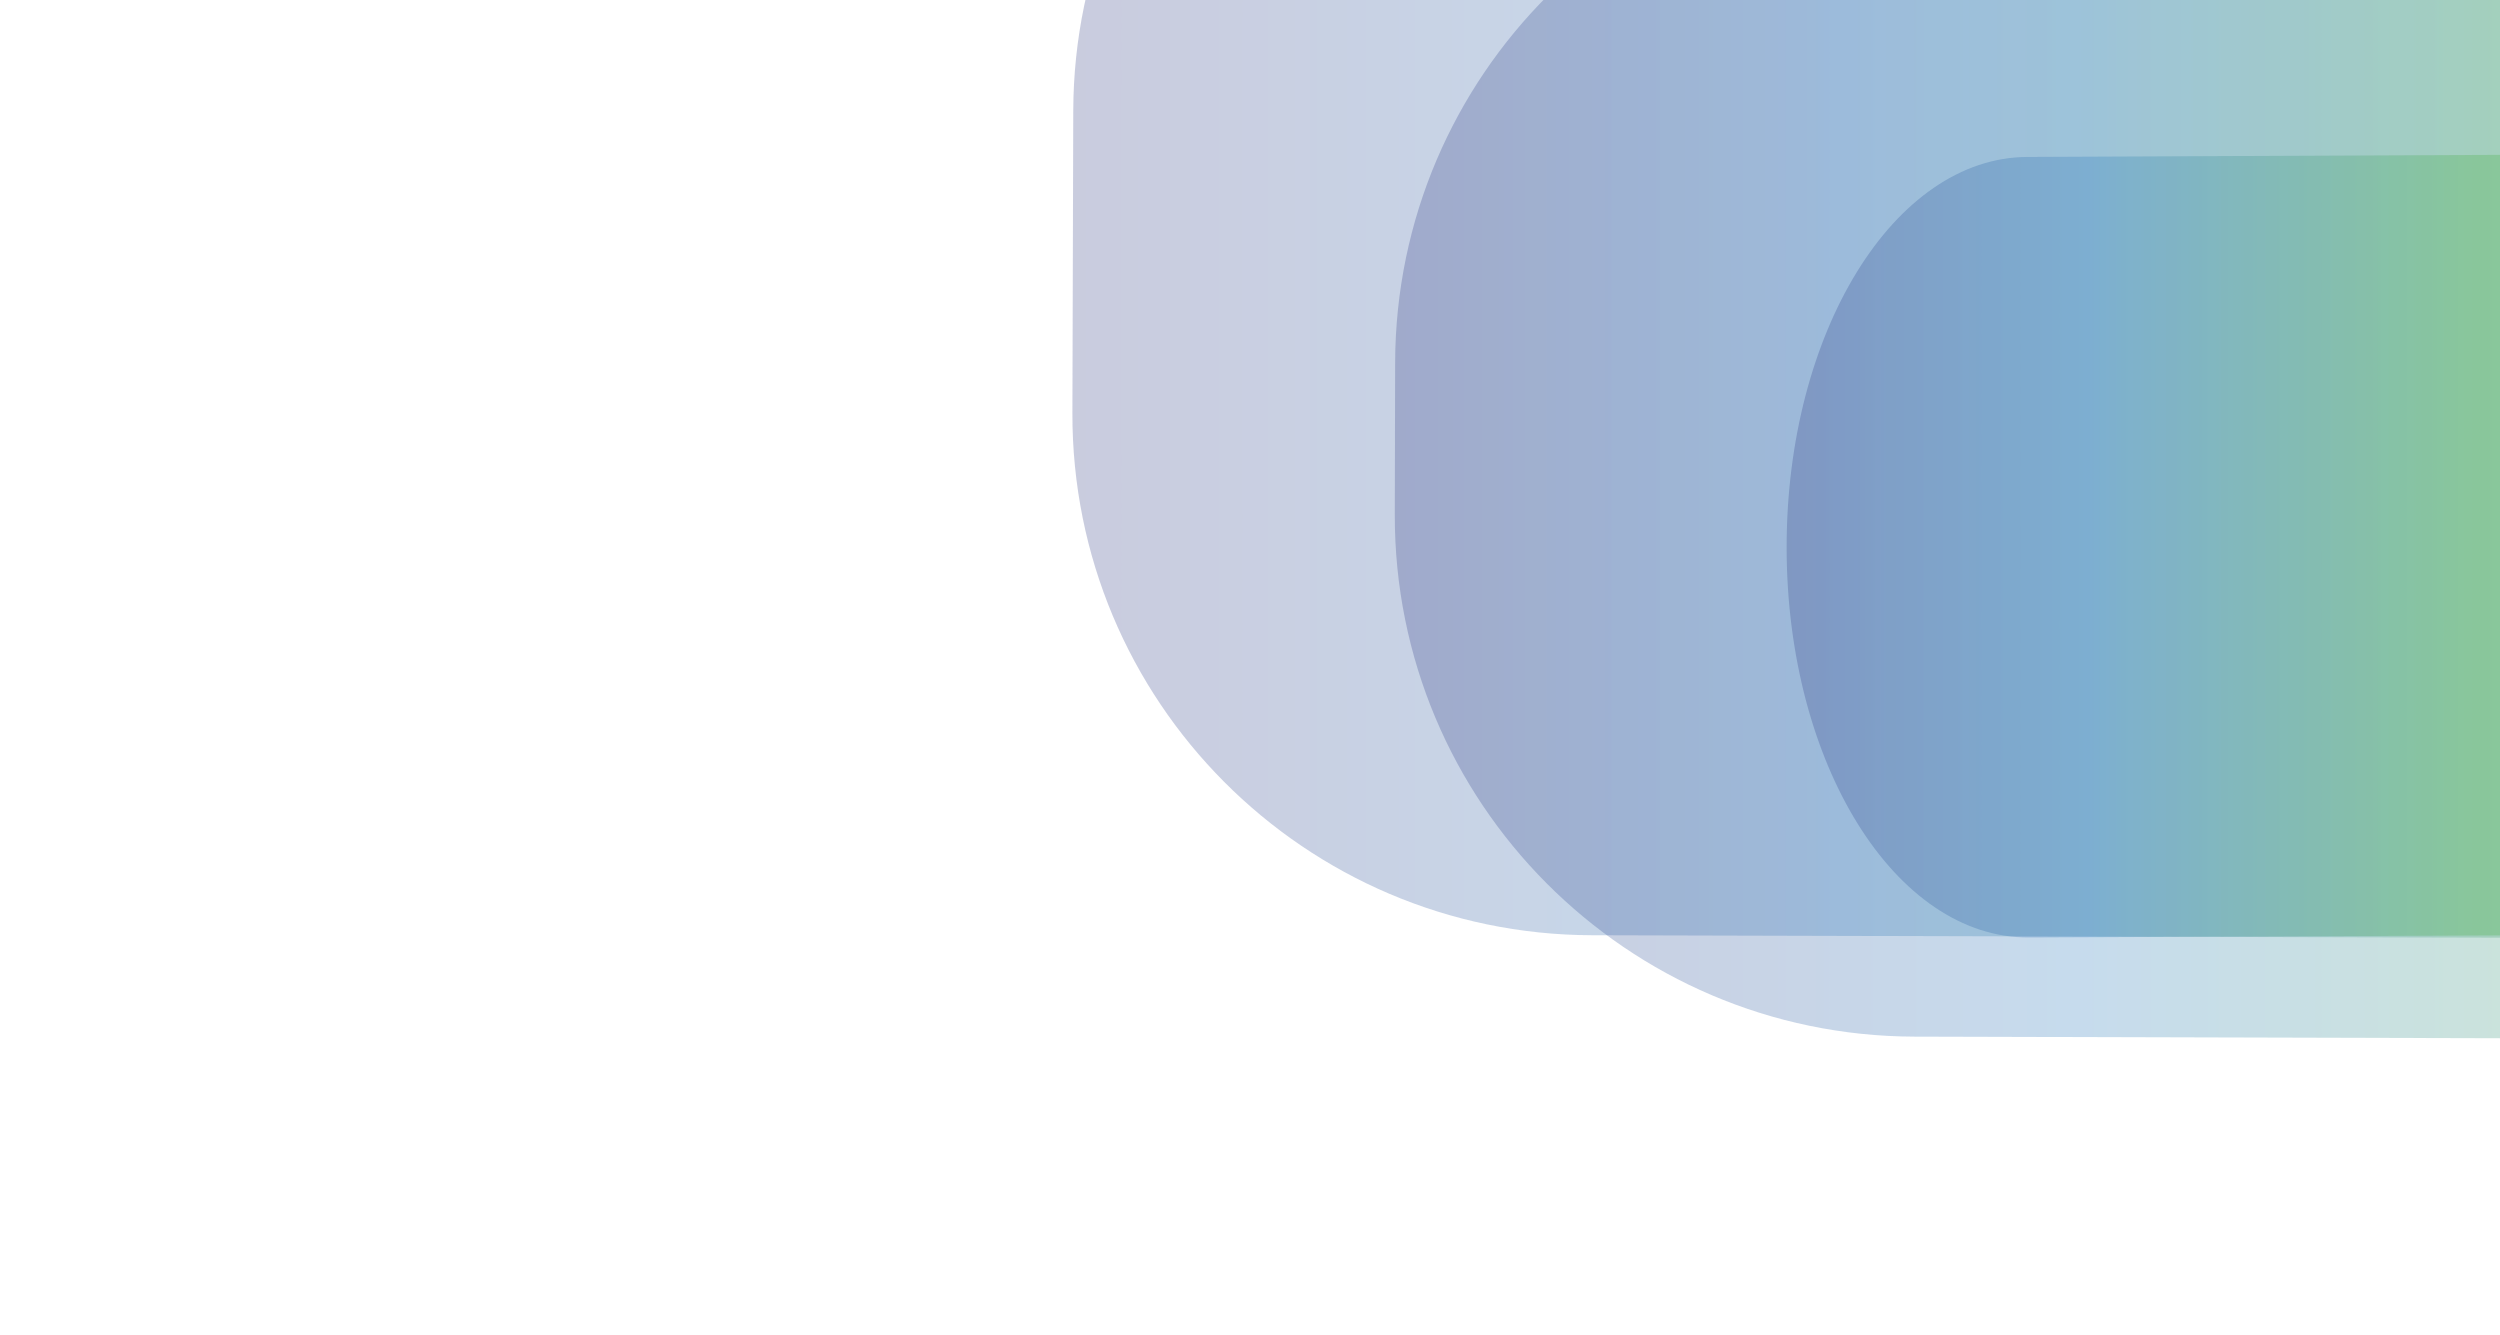 <?xml version="1.0" encoding="utf-8"?>
<!-- Generator: Adobe Illustrator 25.2.0, SVG Export Plug-In . SVG Version: 6.00 Build 0)  -->
<svg version="1.1" id="Layer_1" xmlns="http://www.w3.org/2000/svg" xmlns:xlink="http://www.w3.org/1999/xlink" x="0px" y="0px"
	 viewBox="0 0 1440 769" style="enable-background:new 0 0 1440 769;" xml:space="preserve">
<style type="text/css">
	.st0{clip-path:url(#SVGID_2_);}
	.st1{opacity:0.5;fill:url(#Intersect_1_);enable-background:new    ;}
	.st2{opacity:0.5;fill:url(#Intersect-2_1_);enable-background:new    ;}
	.st3{opacity:0.5;fill:url(#Intersect-3_1_);enable-background:new    ;}
</style>
<g>
	<defs>
		<rect id="SVGID_1_" width="1440" height="769"/>
	</defs>
	<clipPath id="SVGID_2_">
		<use xlink:href="#SVGID_1_"  style="overflow:visible;"/>
	</clipPath>
	<g id="Mask_Group_2" class="st0">
		<linearGradient id="Intersect_1_" gradientUnits="userSpaceOnUse" x1="617.762" y1="153.258" x2="2446.045" y2="153.258">
			<stop  offset="0" style="stop-color:#2A327D;stop-opacity:0.5"/>
			<stop  offset="0.243" style="stop-color:#1D71B8;stop-opacity:0.5"/>
			<stop  offset="0.531" style="stop-color:#3AAA35;stop-opacity:0.5"/>
		</linearGradient>
		<path id="Intersect" class="st1" d="M919.1-235.5l1227.8,3.3C2312.5-231.7,2446.5-97,2446,68.7l-0.5,174.1
			c-0.5,165.7-135.1,299.6-300.8,299.2l-1227.8-3.3c-165.7-0.5-299.6-135.1-299.2-300.8l0.5-174.1c0.5-165.4,134.7-299.2,300-299.2
			L919.1-235.5z"/>
		<linearGradient id="Intersect-2_1_" gradientUnits="userSpaceOnUse" x1="803.357" y1="254.707" x2="2426.457" y2="254.707">
			<stop  offset="0" style="stop-color:#2A327D;stop-opacity:0.5"/>
			<stop  offset="0.243" style="stop-color:#1D71B8;stop-opacity:0.5"/>
			<stop  offset="0.531" style="stop-color:#3AAA35;stop-opacity:0.5"/>
		</linearGradient>
		<path id="Intersect-2" class="st2" d="M1104.4-90.4l1022.9,2.8c165.7,0.5,299.6,135.1,299.2,300.8l-0.2,87.5
			c-0.4,165.7-135.1,299.6-300.8,299.2l-1022.9-2.8c-165.7-0.5-299.6-135.1-299.2-300.8l0.2-87.5c0.5-165.4,134.7-299.2,300-299.2
			L1104.4-90.4z"/>
		<linearGradient id="Intersect-3_1_" gradientUnits="userSpaceOnUse" x1="1029.034" y1="314.195" x2="1756.965" y2="314.195">
			<stop  offset="0" style="stop-color:#2A327D;stop-opacity:0.5"/>
			<stop  offset="0.243" style="stop-color:#1D71B8;stop-opacity:0.5"/>
			<stop  offset="0.531" style="stop-color:#3AAA35;stop-opacity:0.5"/>
		</linearGradient>
		<path id="Intersect-3" class="st3" d="M1757,312.6c0.2,124.2-61.9,225.1-138.8,225.4l-449.6,2c-76.9,0.3-139.3-100-139.5-224.2
			S1091,90.7,1167.8,90.4l449.6-2h0.4C1694.5,88.4,1756.8,188.6,1757,312.6z"/>
	</g>
</g>
</svg>
